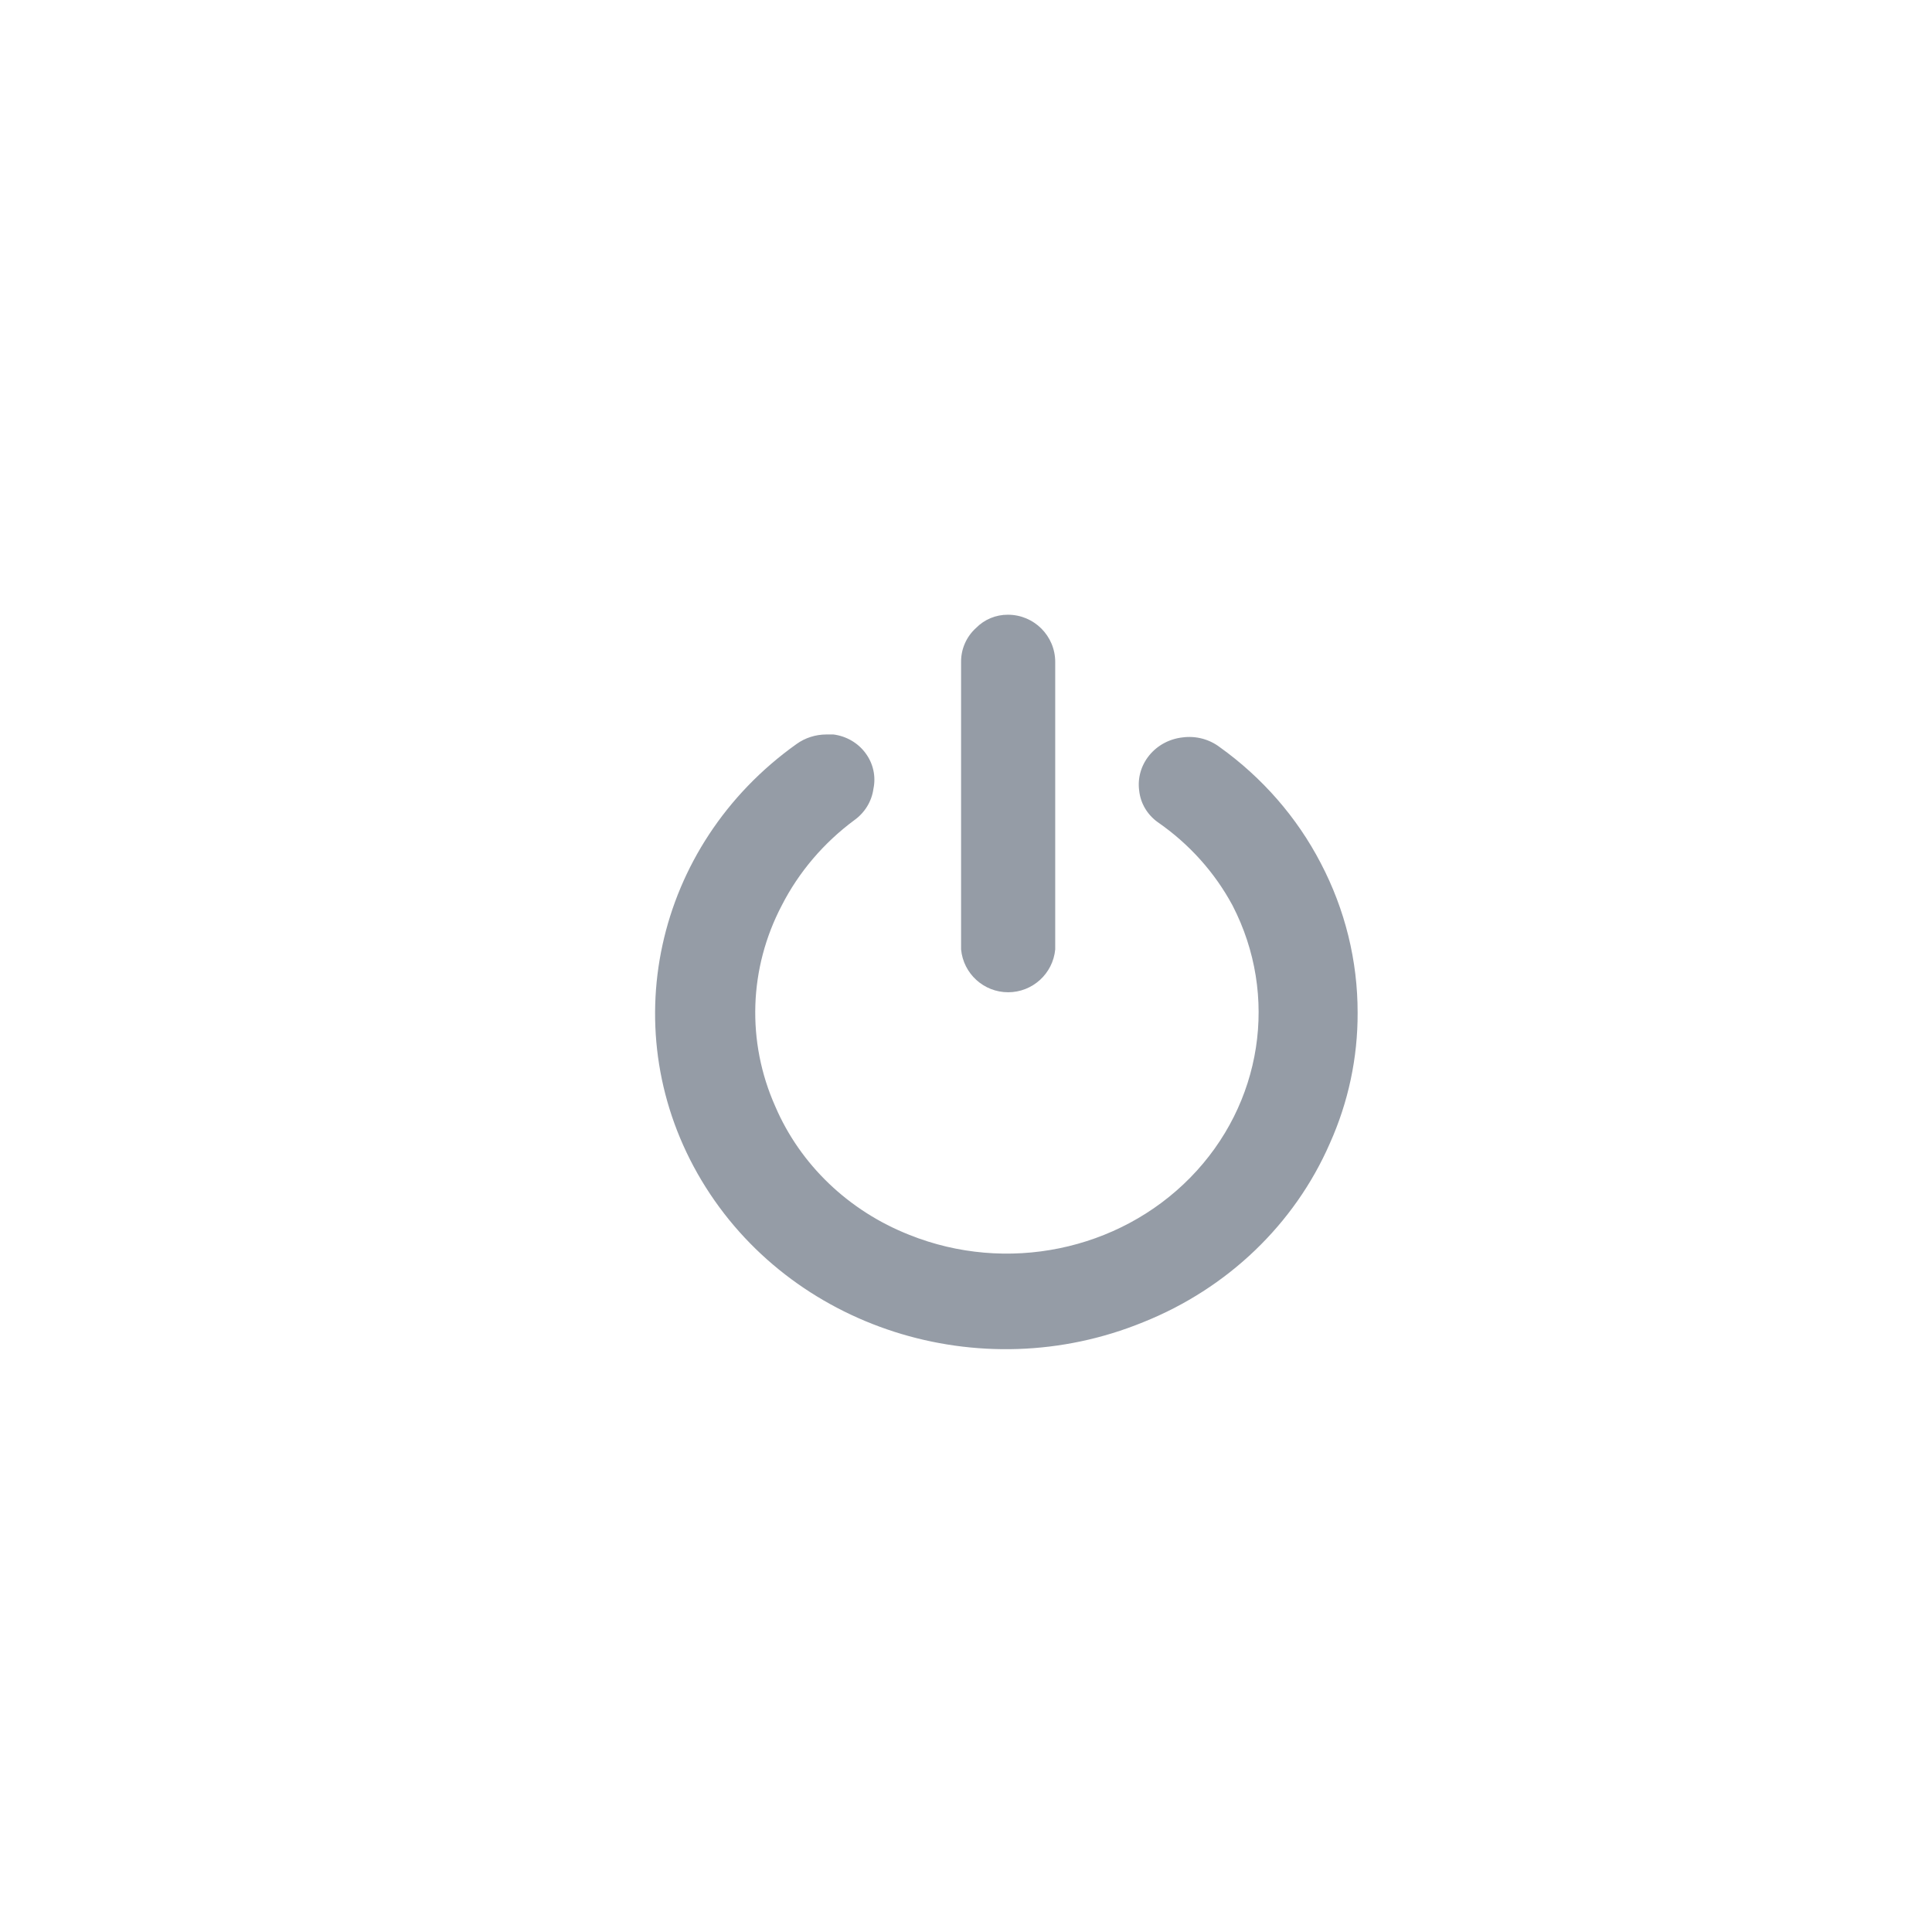 <svg width="44" height="44" viewBox="0 0 44 44" fill="none" xmlns="http://www.w3.org/2000/svg">
<path d="M24.032 15.077V21.622C23.98 22.175 23.515 22.598 22.96 22.598C22.404 22.598 21.94 22.175 21.888 21.622V15.077C21.885 14.782 22.009 14.5 22.228 14.302C22.419 14.107 22.682 13.998 22.955 14C23.55 14 24.032 14.482 24.032 15.077Z" fill="#2D3B4E" fill-opacity="0.5"/>
<path d="M30.919 23.065C30.923 24.088 30.708 25.1 30.286 26.04C29.483 27.881 27.955 29.345 26.033 30.113C22.313 31.633 17.993 30.247 15.979 26.887C13.966 23.528 14.894 19.256 18.14 16.945C18.337 16.803 18.576 16.727 18.823 16.727H18.981C19.276 16.765 19.542 16.92 19.713 17.154C19.888 17.39 19.952 17.685 19.891 17.968C19.852 18.252 19.695 18.508 19.456 18.679C18.757 19.197 18.192 19.861 17.804 20.621C17.054 22.051 17 23.725 17.656 25.197C18.225 26.524 19.326 27.578 20.712 28.124C22.92 29.009 25.47 28.489 27.109 26.818C28.748 25.147 29.131 22.676 28.07 20.621C27.666 19.87 27.084 19.221 26.369 18.726C26.128 18.554 25.974 18.293 25.944 18.006C25.905 17.719 25.988 17.43 26.174 17.202C26.36 16.974 26.633 16.827 26.933 16.794C27.233 16.754 27.536 16.833 27.774 17.012C28.747 17.708 29.537 18.613 30.078 19.655C30.633 20.713 30.921 21.881 30.919 23.065Z" fill="#2D3B4E" fill-opacity="0.5"/>
</svg>
